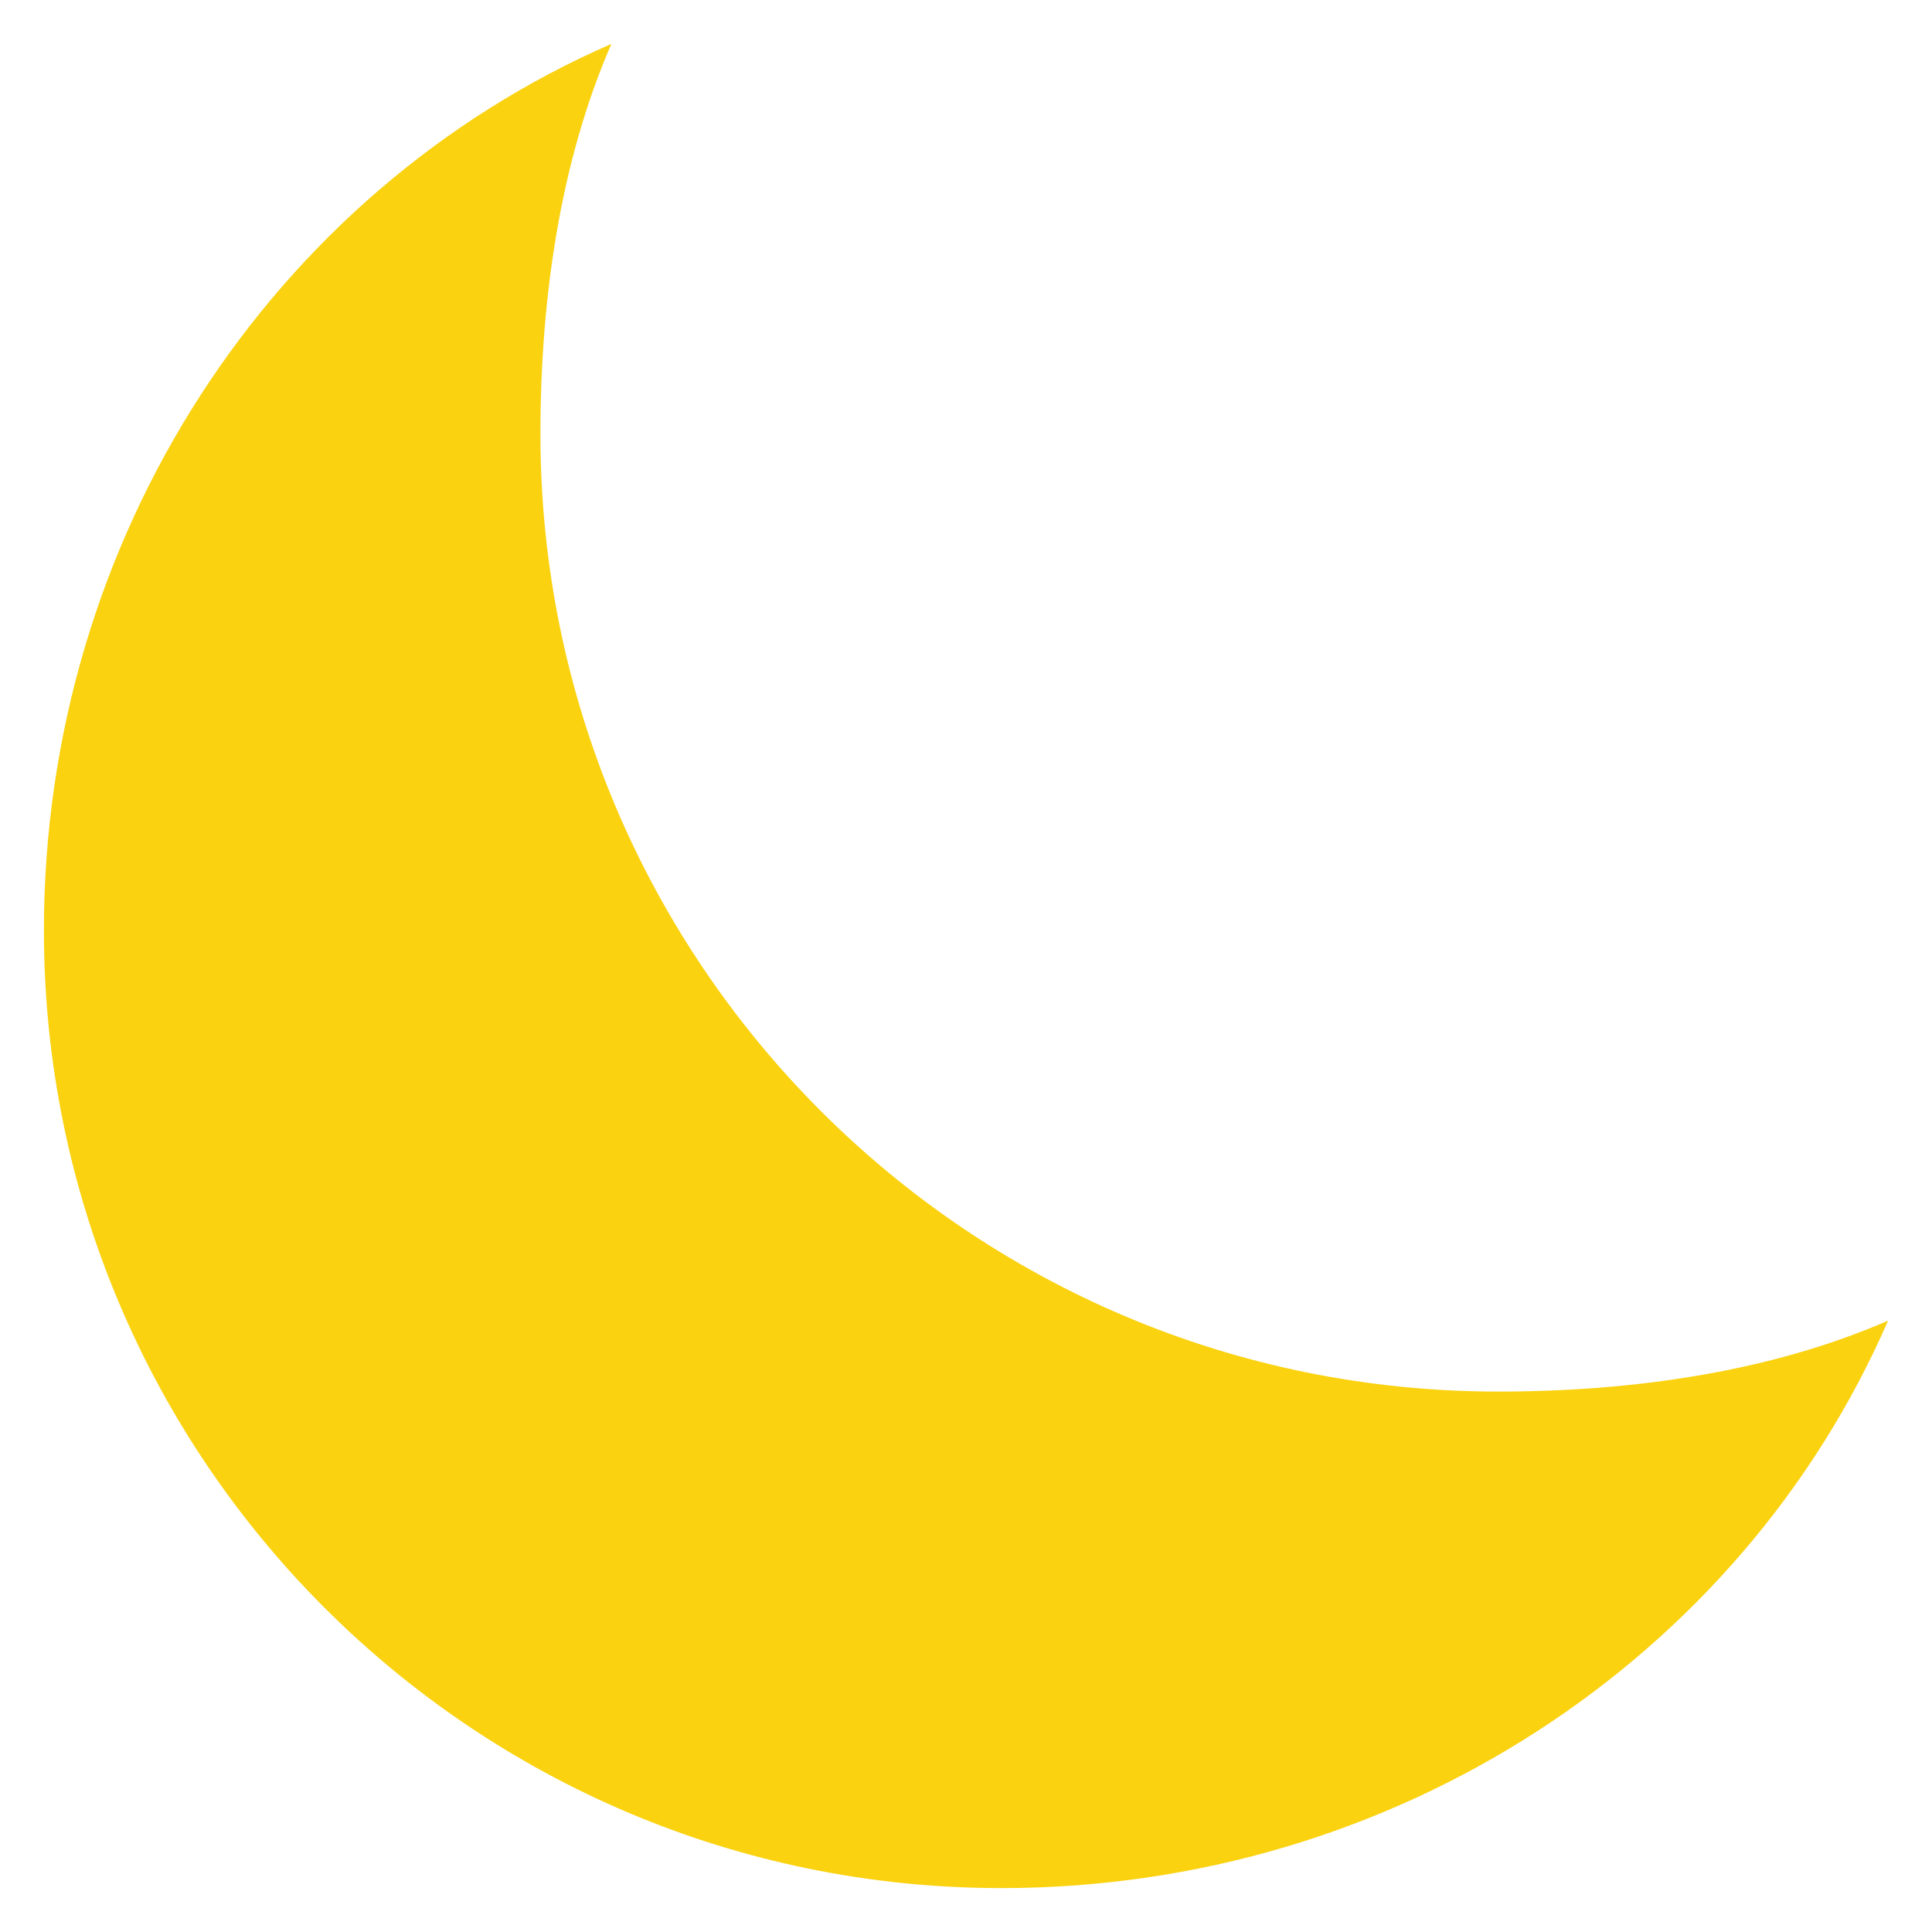 <svg width="22" height="22" viewBox="0 0 22 22" fill="none" xmlns="http://www.w3.org/2000/svg">
<path d="M6.154 4.942C6.154 3.395 6.381 1.832 6.962 0.5C3.103 2.18 0.5 6.12 0.5 10.596C0.5 16.618 5.382 21.5 11.404 21.5C15.88 21.5 19.82 18.897 21.5 15.038C20.168 15.619 18.603 15.846 17.058 15.846C11.036 15.846 6.154 10.964 6.154 4.942Z" fill="#FAD210"/>
</svg>

